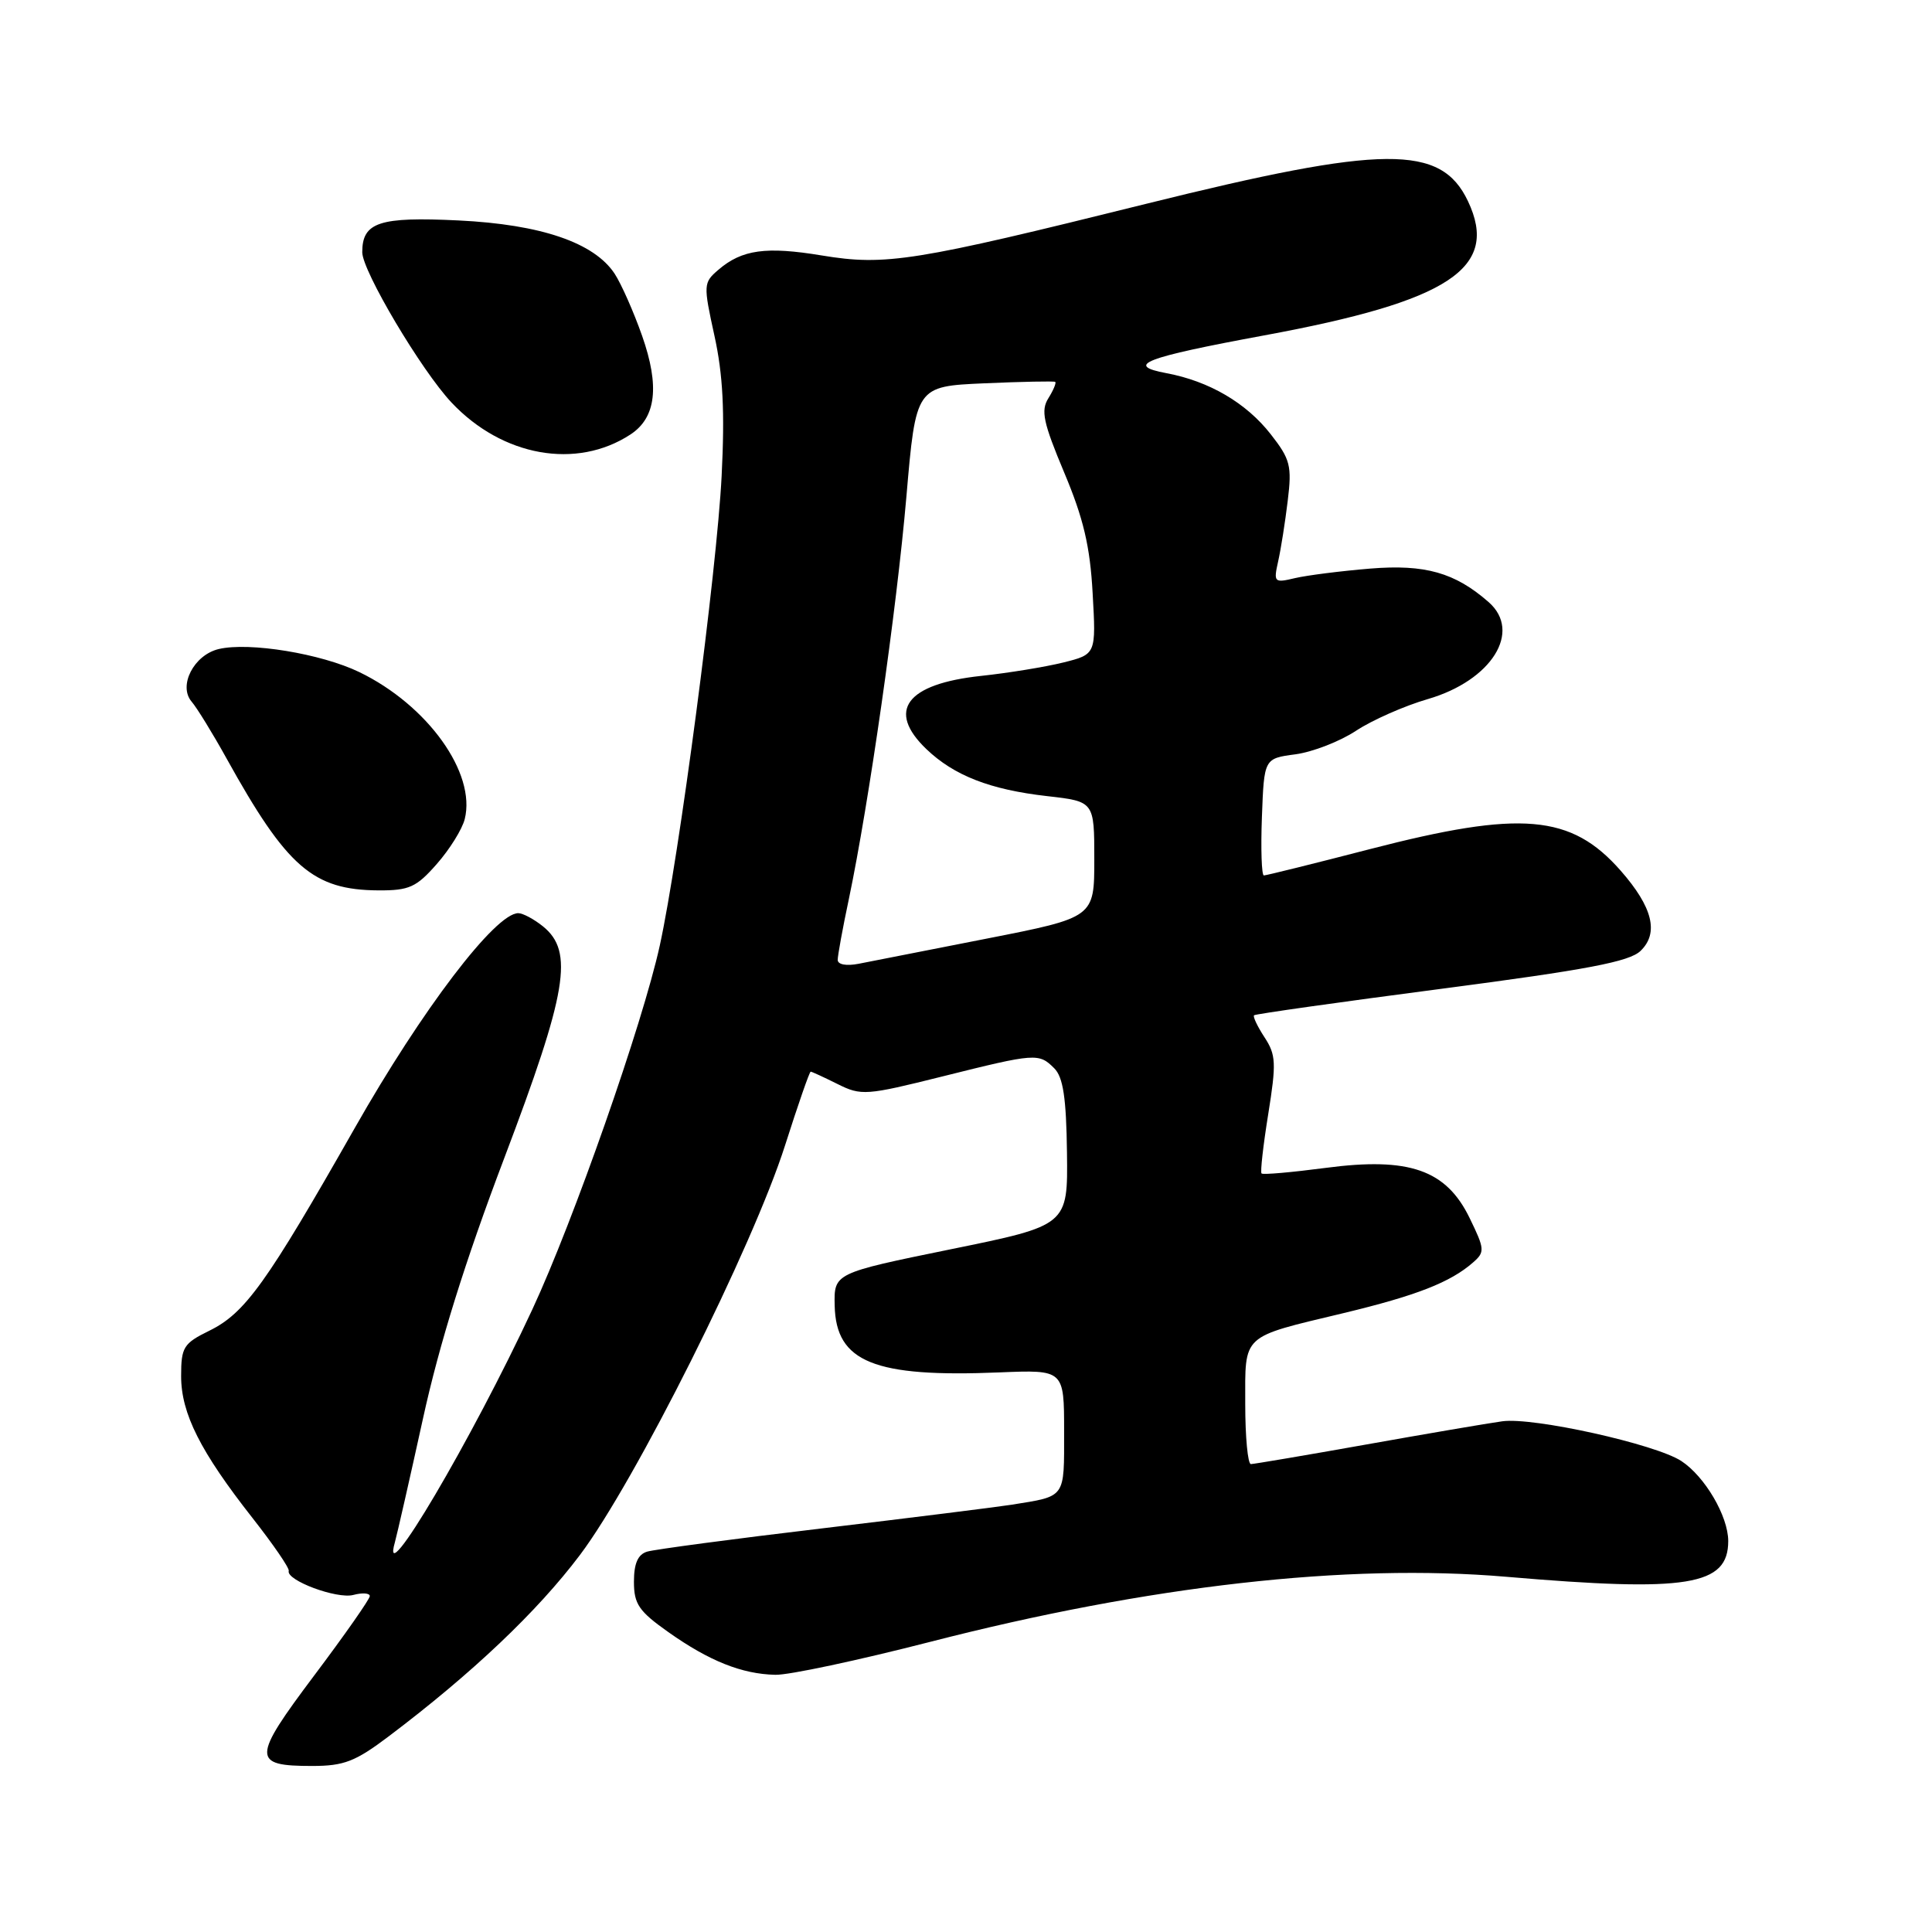 <?xml version="1.0" encoding="UTF-8" standalone="no"?>
<!DOCTYPE svg PUBLIC "-//W3C//DTD SVG 1.1//EN" "http://www.w3.org/Graphics/SVG/1.1/DTD/svg11.dtd" >
<svg xmlns="http://www.w3.org/2000/svg" xmlns:xlink="http://www.w3.org/1999/xlink" version="1.1" viewBox="0 0 256 256">
 <g >
 <path fill="currentColor"
d=" M 51.50 230.08 C 62.55 221.74 71.19 213.55 76.84 206.05 C 84.13 196.38 99.75 165.18 104.03 151.75 C 105.74 146.39 107.26 142.00 107.42 142.00 C 107.57 142.00 109.17 142.74 110.98 143.64 C 114.12 145.21 114.77 145.16 124.89 142.63 C 137.26 139.54 137.65 139.51 139.70 141.56 C 140.87 142.73 141.29 145.48 141.38 152.74 C 141.50 162.37 141.50 162.37 126.00 165.53 C 110.50 168.70 110.50 168.70 110.60 173.02 C 110.77 180.49 115.84 182.54 132.44 181.85 C 141.00 181.50 141.00 181.50 141.00 189.68 C 141.00 198.62 141.29 198.22 134.00 199.39 C 132.07 199.69 120.83 201.10 109.00 202.51 C 97.17 203.91 86.71 205.31 85.75 205.60 C 84.52 205.97 84.00 207.17 84.00 209.59 C 84.00 212.55 84.65 213.50 88.57 216.27 C 93.97 220.09 98.30 221.82 102.73 221.92 C 104.51 221.97 113.73 220.00 123.23 217.56 C 152.23 210.10 178.50 207.13 199.57 208.93 C 223.65 210.99 229.00 210.12 229.00 204.19 C 228.99 200.90 225.91 195.64 222.78 193.59 C 219.35 191.35 203.14 187.75 199.05 188.33 C 197.10 188.60 188.97 189.99 181.00 191.41 C 173.03 192.83 166.16 193.99 165.75 194.00 C 165.34 194.00 165.00 190.42 165.00 186.04 C 165.00 176.68 164.36 177.27 178.00 174.00 C 187.69 171.67 192.18 169.92 195.19 167.28 C 196.77 165.90 196.74 165.52 194.74 161.41 C 191.63 155.00 186.73 153.29 175.67 154.75 C 171.18 155.34 167.35 155.68 167.16 155.49 C 166.98 155.31 167.38 151.76 168.05 147.61 C 169.13 140.87 169.08 139.77 167.55 137.44 C 166.61 136.00 165.99 134.69 166.17 134.53 C 166.35 134.36 177.53 132.78 191.00 131.02 C 210.32 128.49 215.90 127.43 217.38 126.00 C 219.84 123.63 218.99 120.20 214.75 115.37 C 208.19 107.90 201.57 107.33 181.57 112.50 C 174.12 114.43 167.78 116.00 167.47 116.00 C 167.17 116.00 167.05 112.51 167.21 108.25 C 167.50 100.50 167.50 100.50 171.66 99.95 C 173.94 99.64 177.55 98.24 179.68 96.83 C 181.80 95.43 186.09 93.53 189.20 92.63 C 197.65 90.17 201.71 83.69 197.25 79.78 C 192.79 75.87 188.82 74.75 181.57 75.34 C 177.68 75.66 173.20 76.23 171.61 76.60 C 168.83 77.26 168.74 77.17 169.36 74.39 C 169.72 72.80 170.29 69.19 170.63 66.36 C 171.20 61.72 170.97 60.85 168.38 57.54 C 165.13 53.38 160.22 50.51 154.57 49.45 C 148.97 48.40 151.57 47.39 167.52 44.44 C 192.07 39.91 198.72 35.53 194.51 26.65 C 190.93 19.12 183.41 19.18 151.94 26.99 C 121.11 34.65 117.37 35.25 108.89 33.85 C 101.52 32.63 98.31 33.07 95.20 35.74 C 93.20 37.45 93.18 37.70 94.67 44.50 C 95.80 49.65 96.05 54.55 95.62 63.07 C 94.99 75.60 89.97 113.68 87.42 125.31 C 85.16 135.61 75.99 161.79 70.54 173.50 C 62.52 190.74 50.31 211.44 52.32 204.38 C 52.61 203.34 54.29 195.97 56.04 188.00 C 58.20 178.12 61.63 167.13 66.80 153.50 C 75.17 131.42 76.06 126.09 71.96 122.76 C 70.76 121.79 69.28 121.00 68.67 121.00 C 65.64 121.00 55.93 133.75 47.00 149.48 C 35.31 170.05 32.48 174.00 27.73 176.33 C 24.31 178.01 24.00 178.51 24.00 182.35 C 24.00 187.29 26.55 192.35 33.48 201.17 C 36.21 204.65 38.37 207.79 38.26 208.15 C 37.89 209.40 44.63 211.91 46.81 211.34 C 48.01 211.02 49.00 211.09 49.00 211.49 C 49.00 211.89 45.68 216.63 41.62 222.03 C 33.38 233.00 33.36 234.00 41.36 234.00 C 45.58 234.00 47.09 233.41 51.50 230.08 Z  M 57.88 114.48 C 59.58 112.55 61.25 109.87 61.58 108.53 C 63.11 102.43 56.66 93.44 47.62 89.06 C 42.56 86.61 33.03 85.05 28.99 86.00 C 25.69 86.78 23.59 90.86 25.39 92.97 C 26.11 93.81 28.19 97.20 30.02 100.50 C 38.02 114.93 41.48 117.93 50.15 117.98 C 54.22 118.00 55.17 117.57 57.88 114.48 Z  M 83.54 57.57 C 86.94 55.34 87.43 51.17 85.08 44.49 C 83.97 41.33 82.33 37.63 81.45 36.28 C 78.74 32.15 71.68 29.74 60.76 29.21 C 50.26 28.70 48.00 29.44 48.00 33.42 C 48.00 35.90 55.83 49.09 59.83 53.34 C 66.57 60.50 76.39 62.25 83.54 57.57 Z  M 111.00 127.19 C 111.00 126.61 111.66 122.97 112.48 119.12 C 115.13 106.48 118.81 80.78 120.10 65.84 C 121.36 51.19 121.36 51.19 130.43 50.79 C 135.42 50.57 139.64 50.49 139.82 50.60 C 139.99 50.71 139.59 51.69 138.92 52.76 C 137.89 54.40 138.23 55.98 141.01 62.61 C 143.56 68.67 144.44 72.38 144.78 78.60 C 145.24 86.70 145.24 86.70 140.87 87.79 C 138.47 88.38 133.57 89.18 130.00 89.56 C 120.08 90.62 117.43 94.16 122.75 99.26 C 126.42 102.77 131.19 104.63 138.75 105.49 C 145.00 106.20 145.00 106.20 145.00 113.88 C 145.00 121.57 145.00 121.57 130.75 124.37 C 122.91 125.90 115.26 127.41 113.75 127.71 C 112.14 128.02 111.00 127.81 111.00 127.19 Z "/>
</g>
</svg>